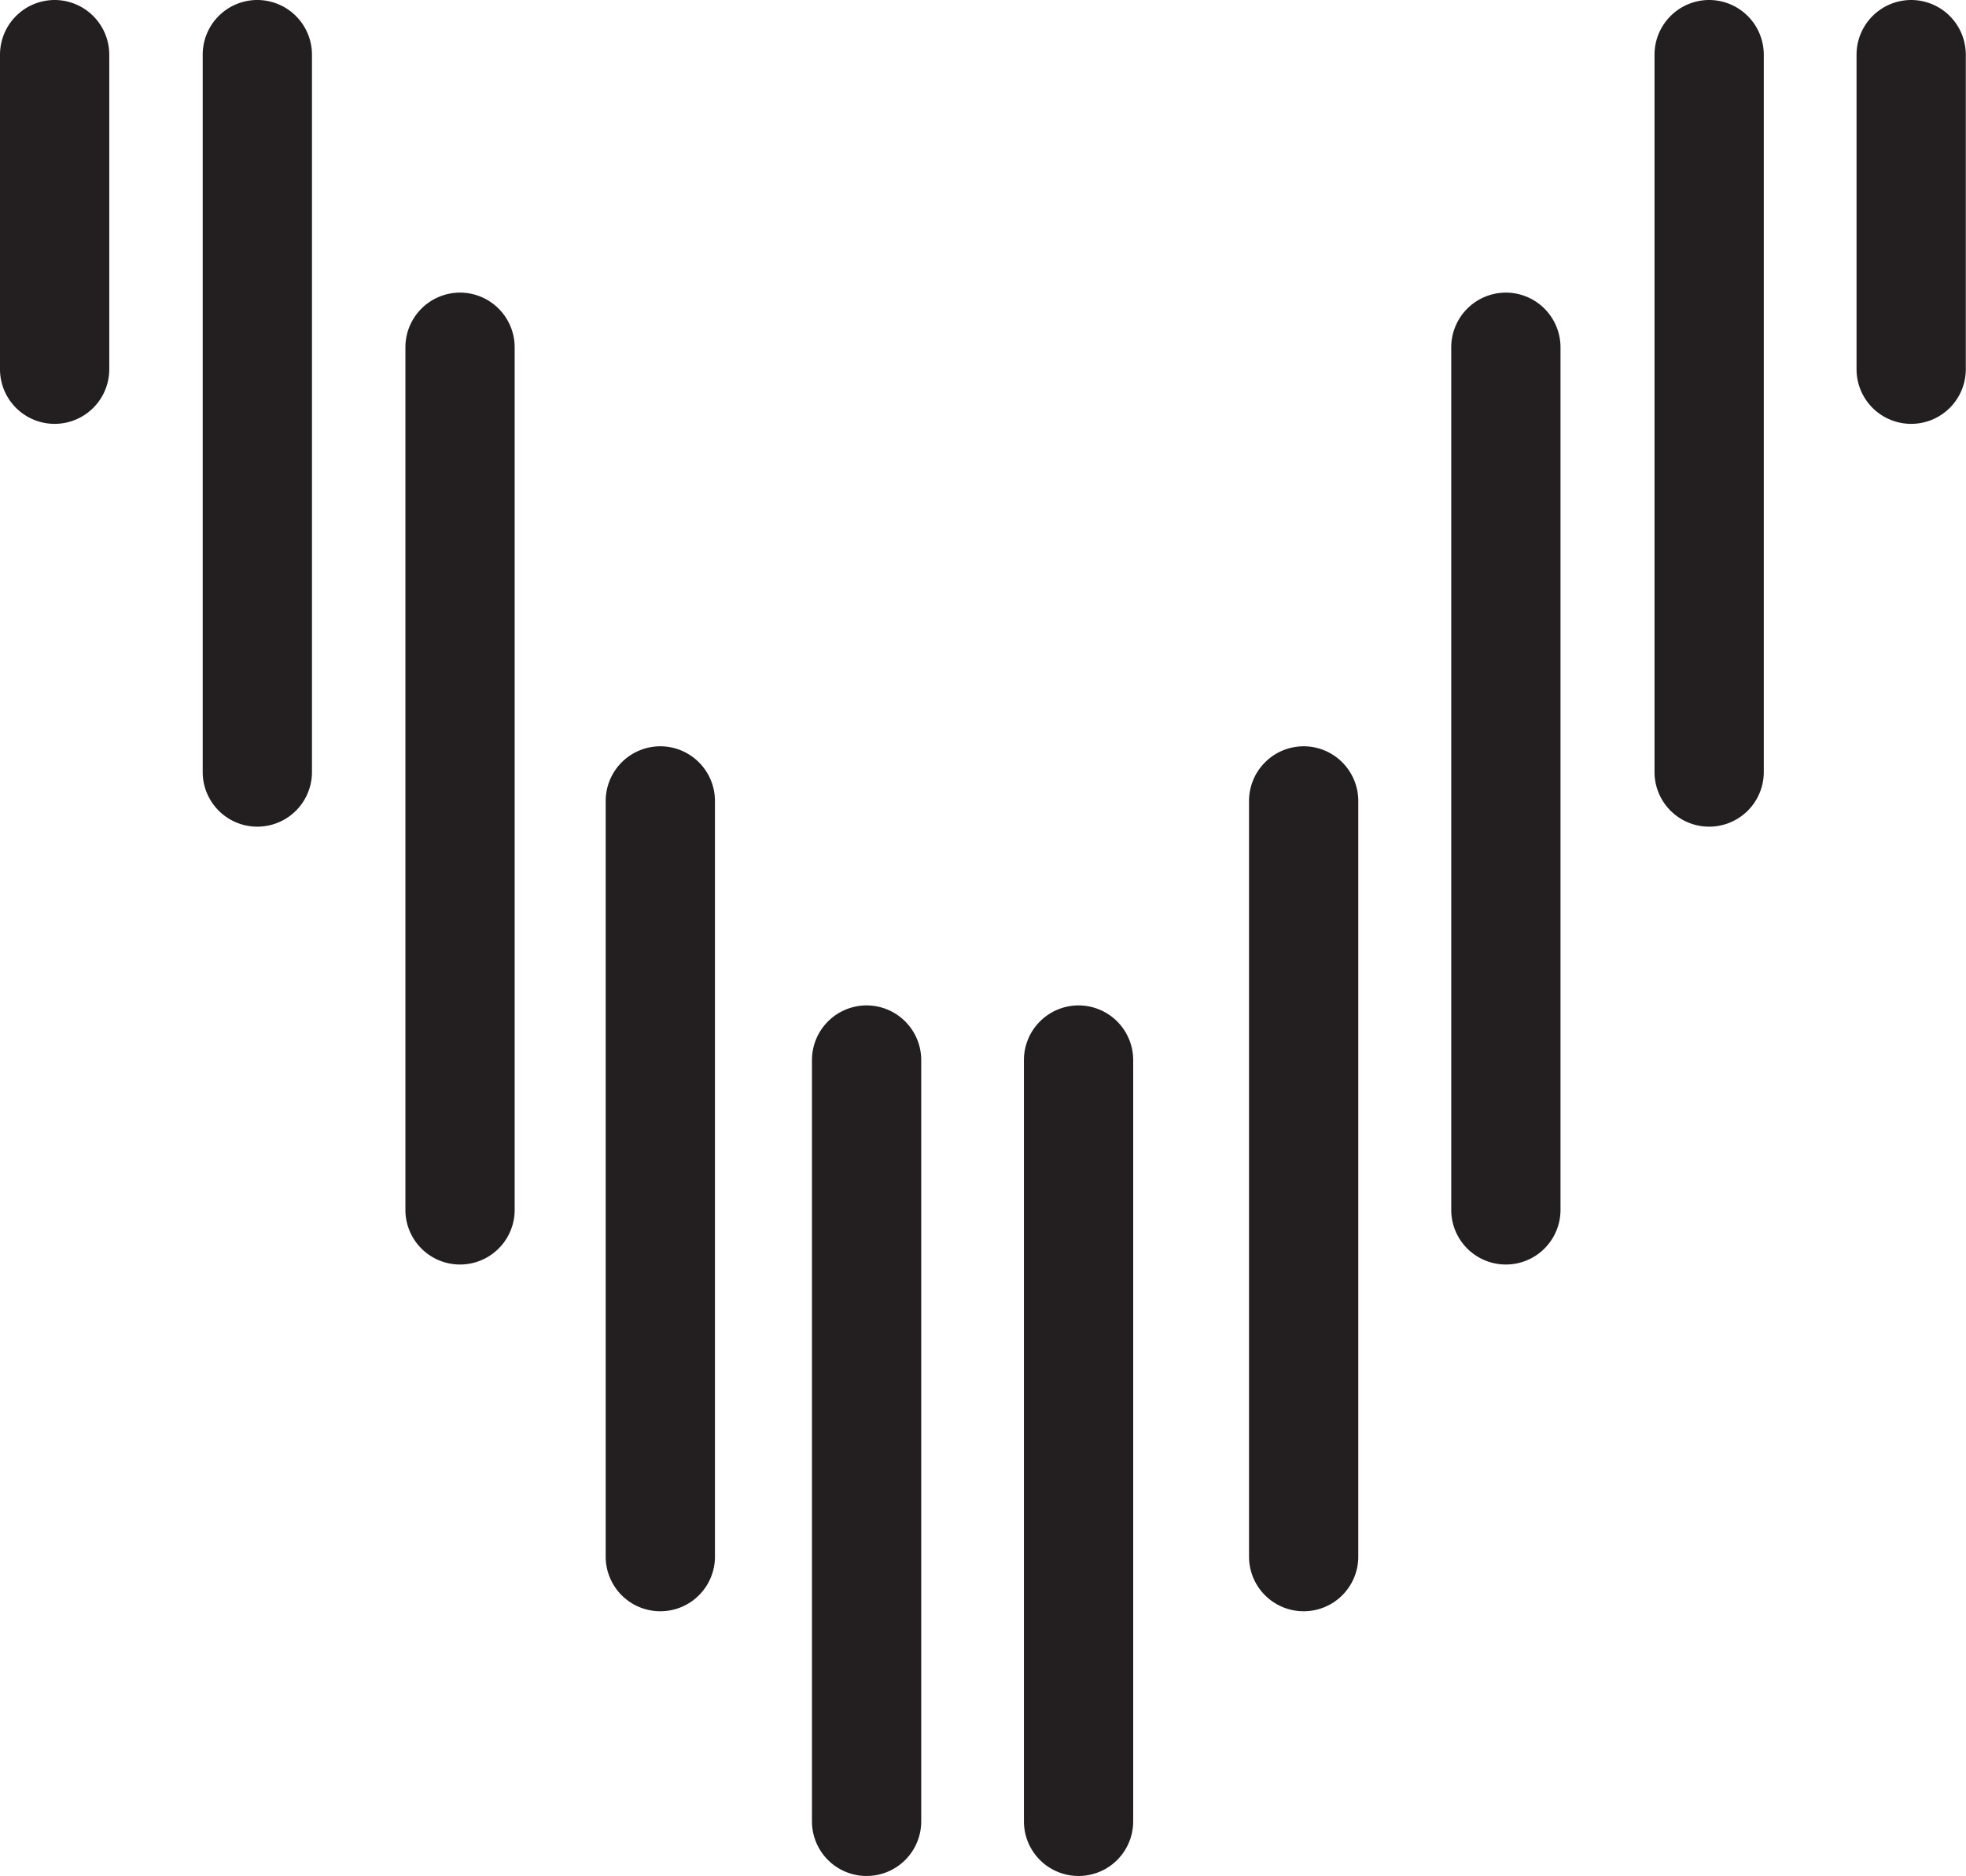 <svg xmlns="http://www.w3.org/2000/svg" viewBox="0 0 203.68 194.39">
  <g>
    <path fill="#231f20" d=" M156 30.32a5.67 5.67 0 0 0-5.65 5.68v89.37a5.66 5.66 0 1 0 11.32 0V36a5.67 5.67 0 0 0-5.67-5.68ZM198 0a5.67
    5.67 0 0 0-5.66 5.66v32.6a5.66 5.66 0 1 0 11.32 0V5.66A5.67 5.67 0 0 0 198 0Zm-86.26 104.18a5.67 5.67 0 0 0-5.66
    5.66v78.89a5.66 5.66 0 0 0 11.32 0v-78.89a5.67 5.67 0 0 0-5.66-5.66ZM177.07 0a5.67 5.67 0 0 0-5.66 5.66V80a5.66 5.66
    0 0 0 11.32 0V5.66A5.67 5.67 0 0 0 177.07 0Zm-42 77.33A5.67 5.67 0 0 0 129.4 83v78.3a5.66 5.66 0 0 0 11.32 0V83a5.67
    5.67 0 0 0-5.66-5.67ZM26.61 0A5.66 5.66 0 0 0 21 5.66V80a5.66 5.66 0 0 0 11.32 0V5.66A5.67 5.67 0 0 0 26.61 0ZM5.66
    0A5.67 5.67 0 0 0 0 5.66v32.6a5.66 5.66 0 1 0 11.32 0V5.66A5.67 5.67 0 0 0 5.66 0Zm62.75 77.33A5.67 5.67 0 0 0 62.75
    83v78.3a5.66 5.66 0 0 0 11.32 0V83a5.67 5.67 0 0 0-5.66-5.67Zm21.37 26.85a5.67 5.67 0 0 0-5.66 5.66v78.89a5.66 5.66
    0 0 0 11.32 0v-78.89a5.67 5.67 0 0 0-5.66-5.66ZM47.67 30.32A5.67 5.67 0 0 0 42 36v89.37a5.66 5.66 0 1 0 11.32
    0V36a5.67 5.67 0 0 0-5.65-5.68Z" />
  </g>
</svg>